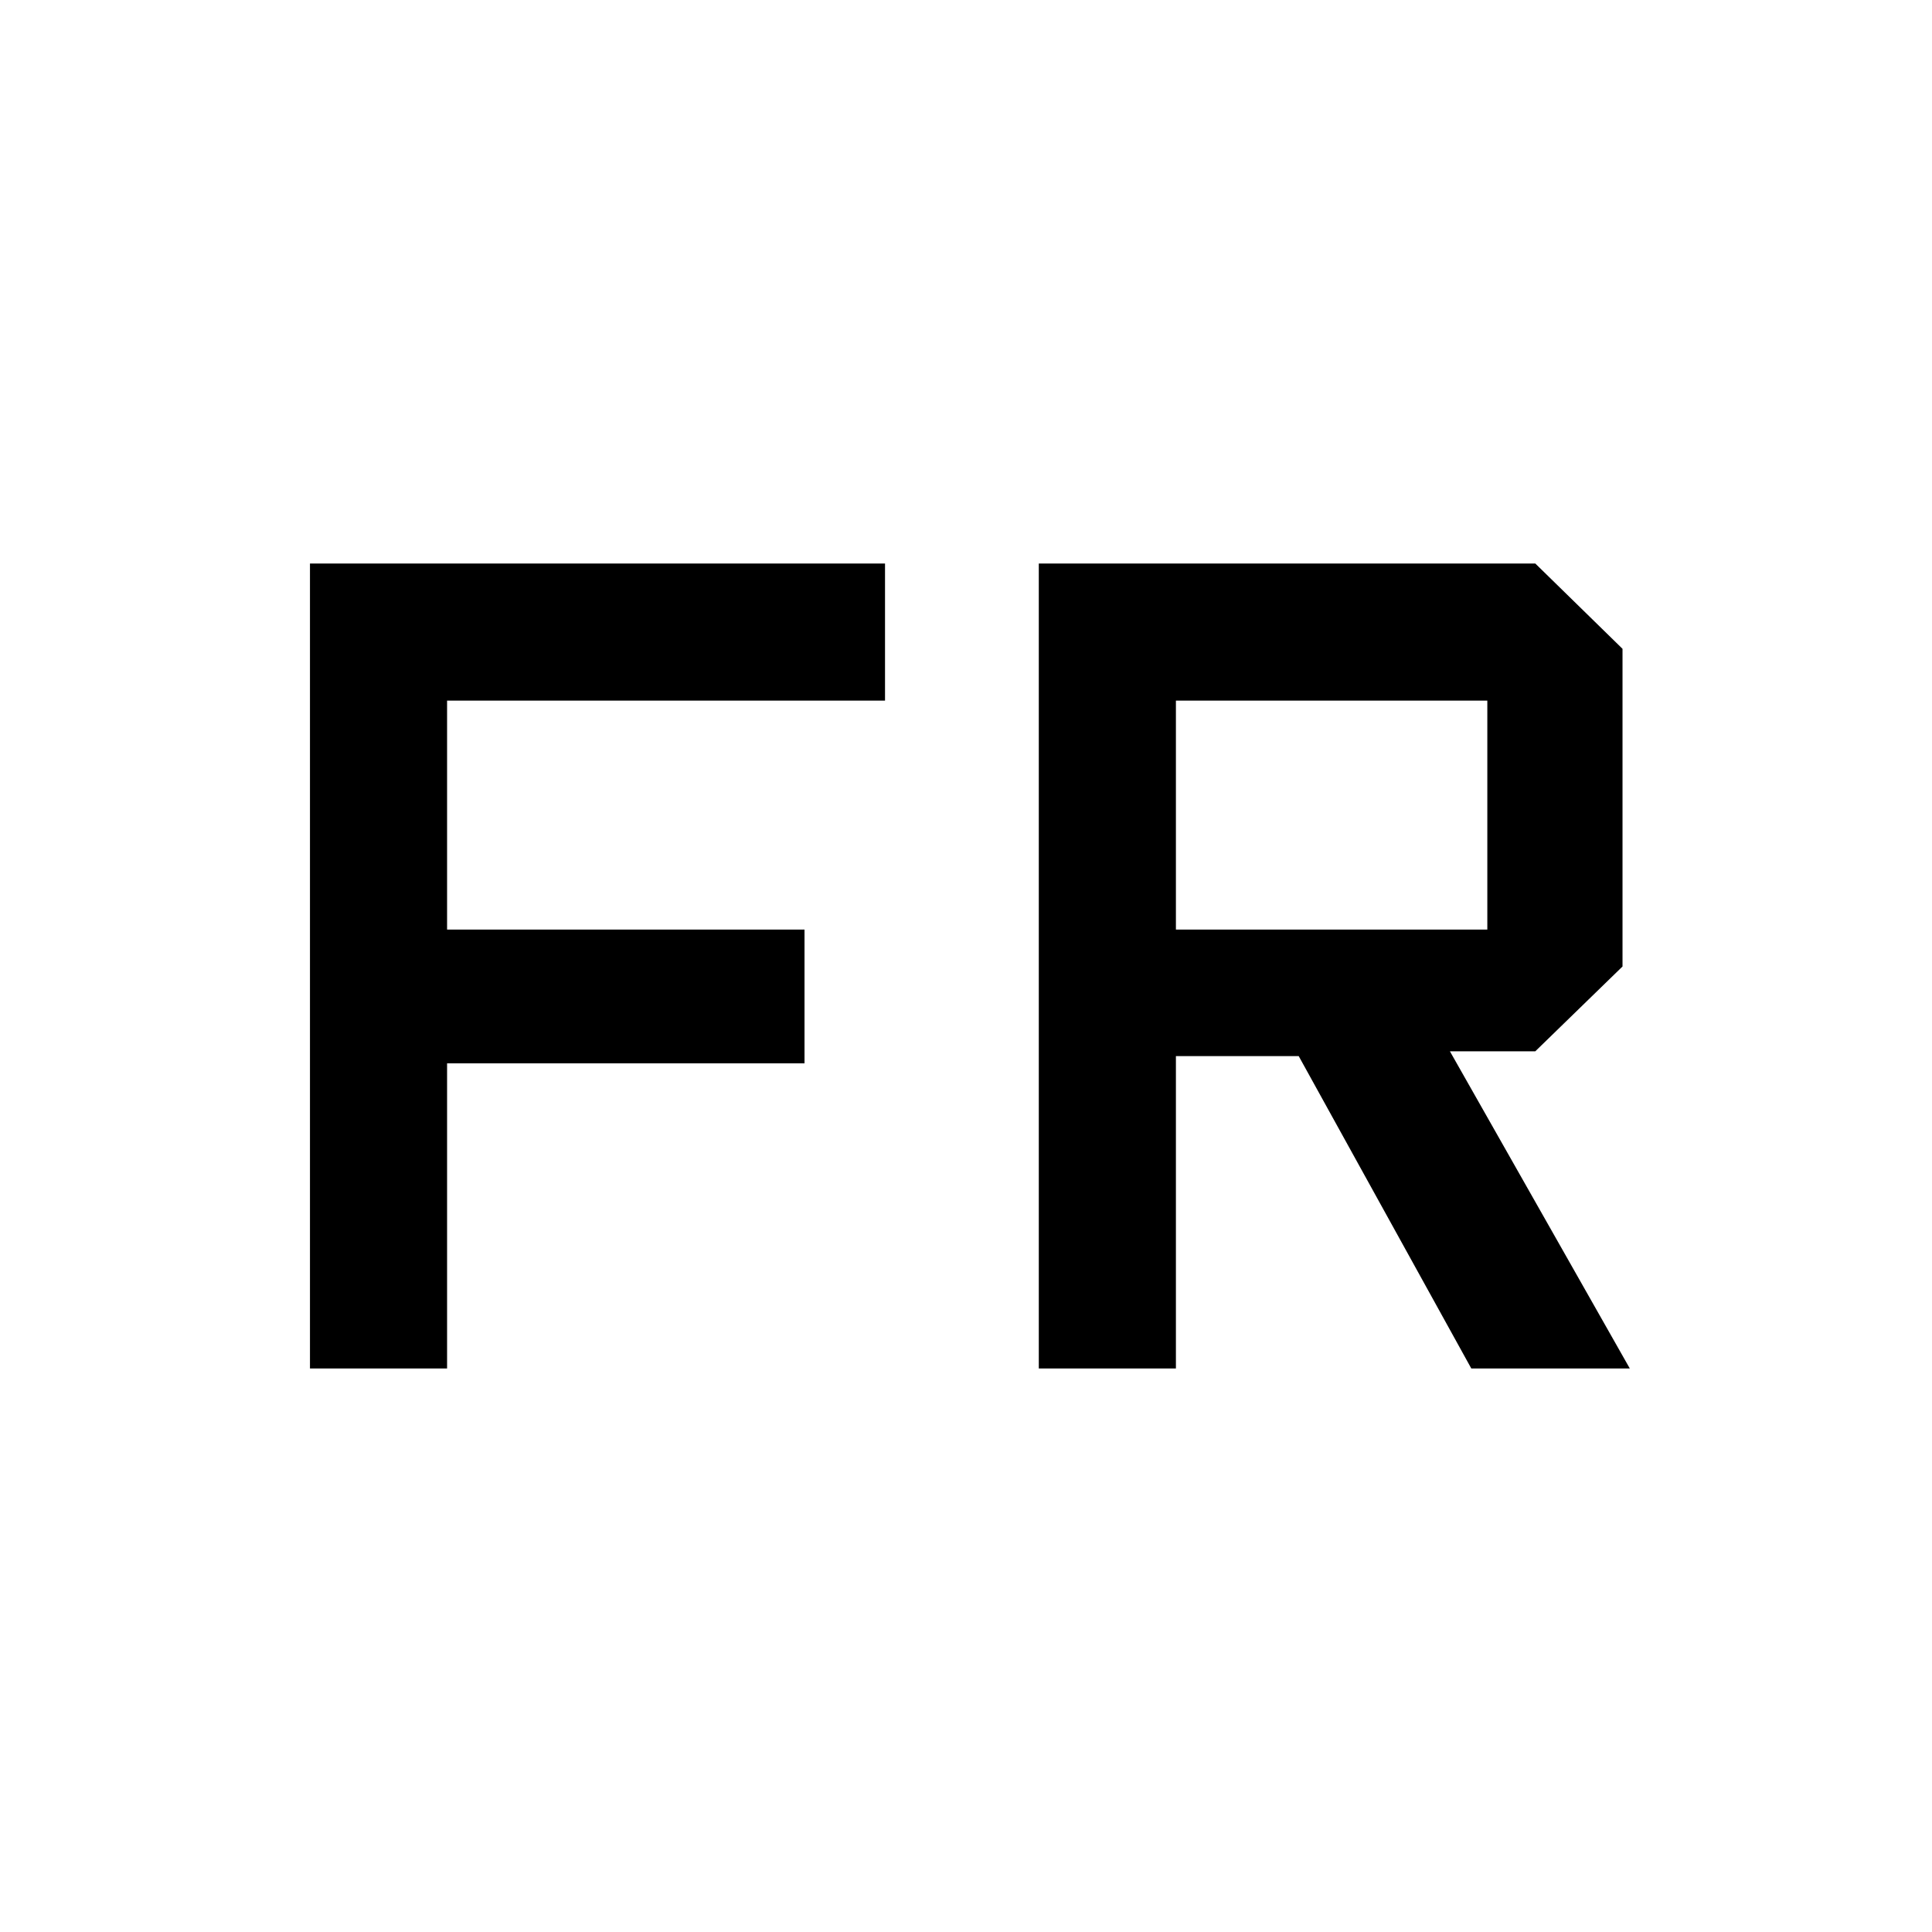 <svg xmlns="http://www.w3.org/2000/svg" height="48" viewBox="0 96 960 960" width="48"><path d="M154.022 776V376h285.739v68.131H222.152v113.782h177.609v66.457H222.152V776h-68.13Zm362.152 0V376H762.87l43.348 42.391v157.848l-43.348 42.152h-42.413L809.848 776h-78.761l-85.761-155.217h-61.022V776h-68.13Zm68.13-218.087h154.739V444.131H584.304v113.782Z"/></svg>